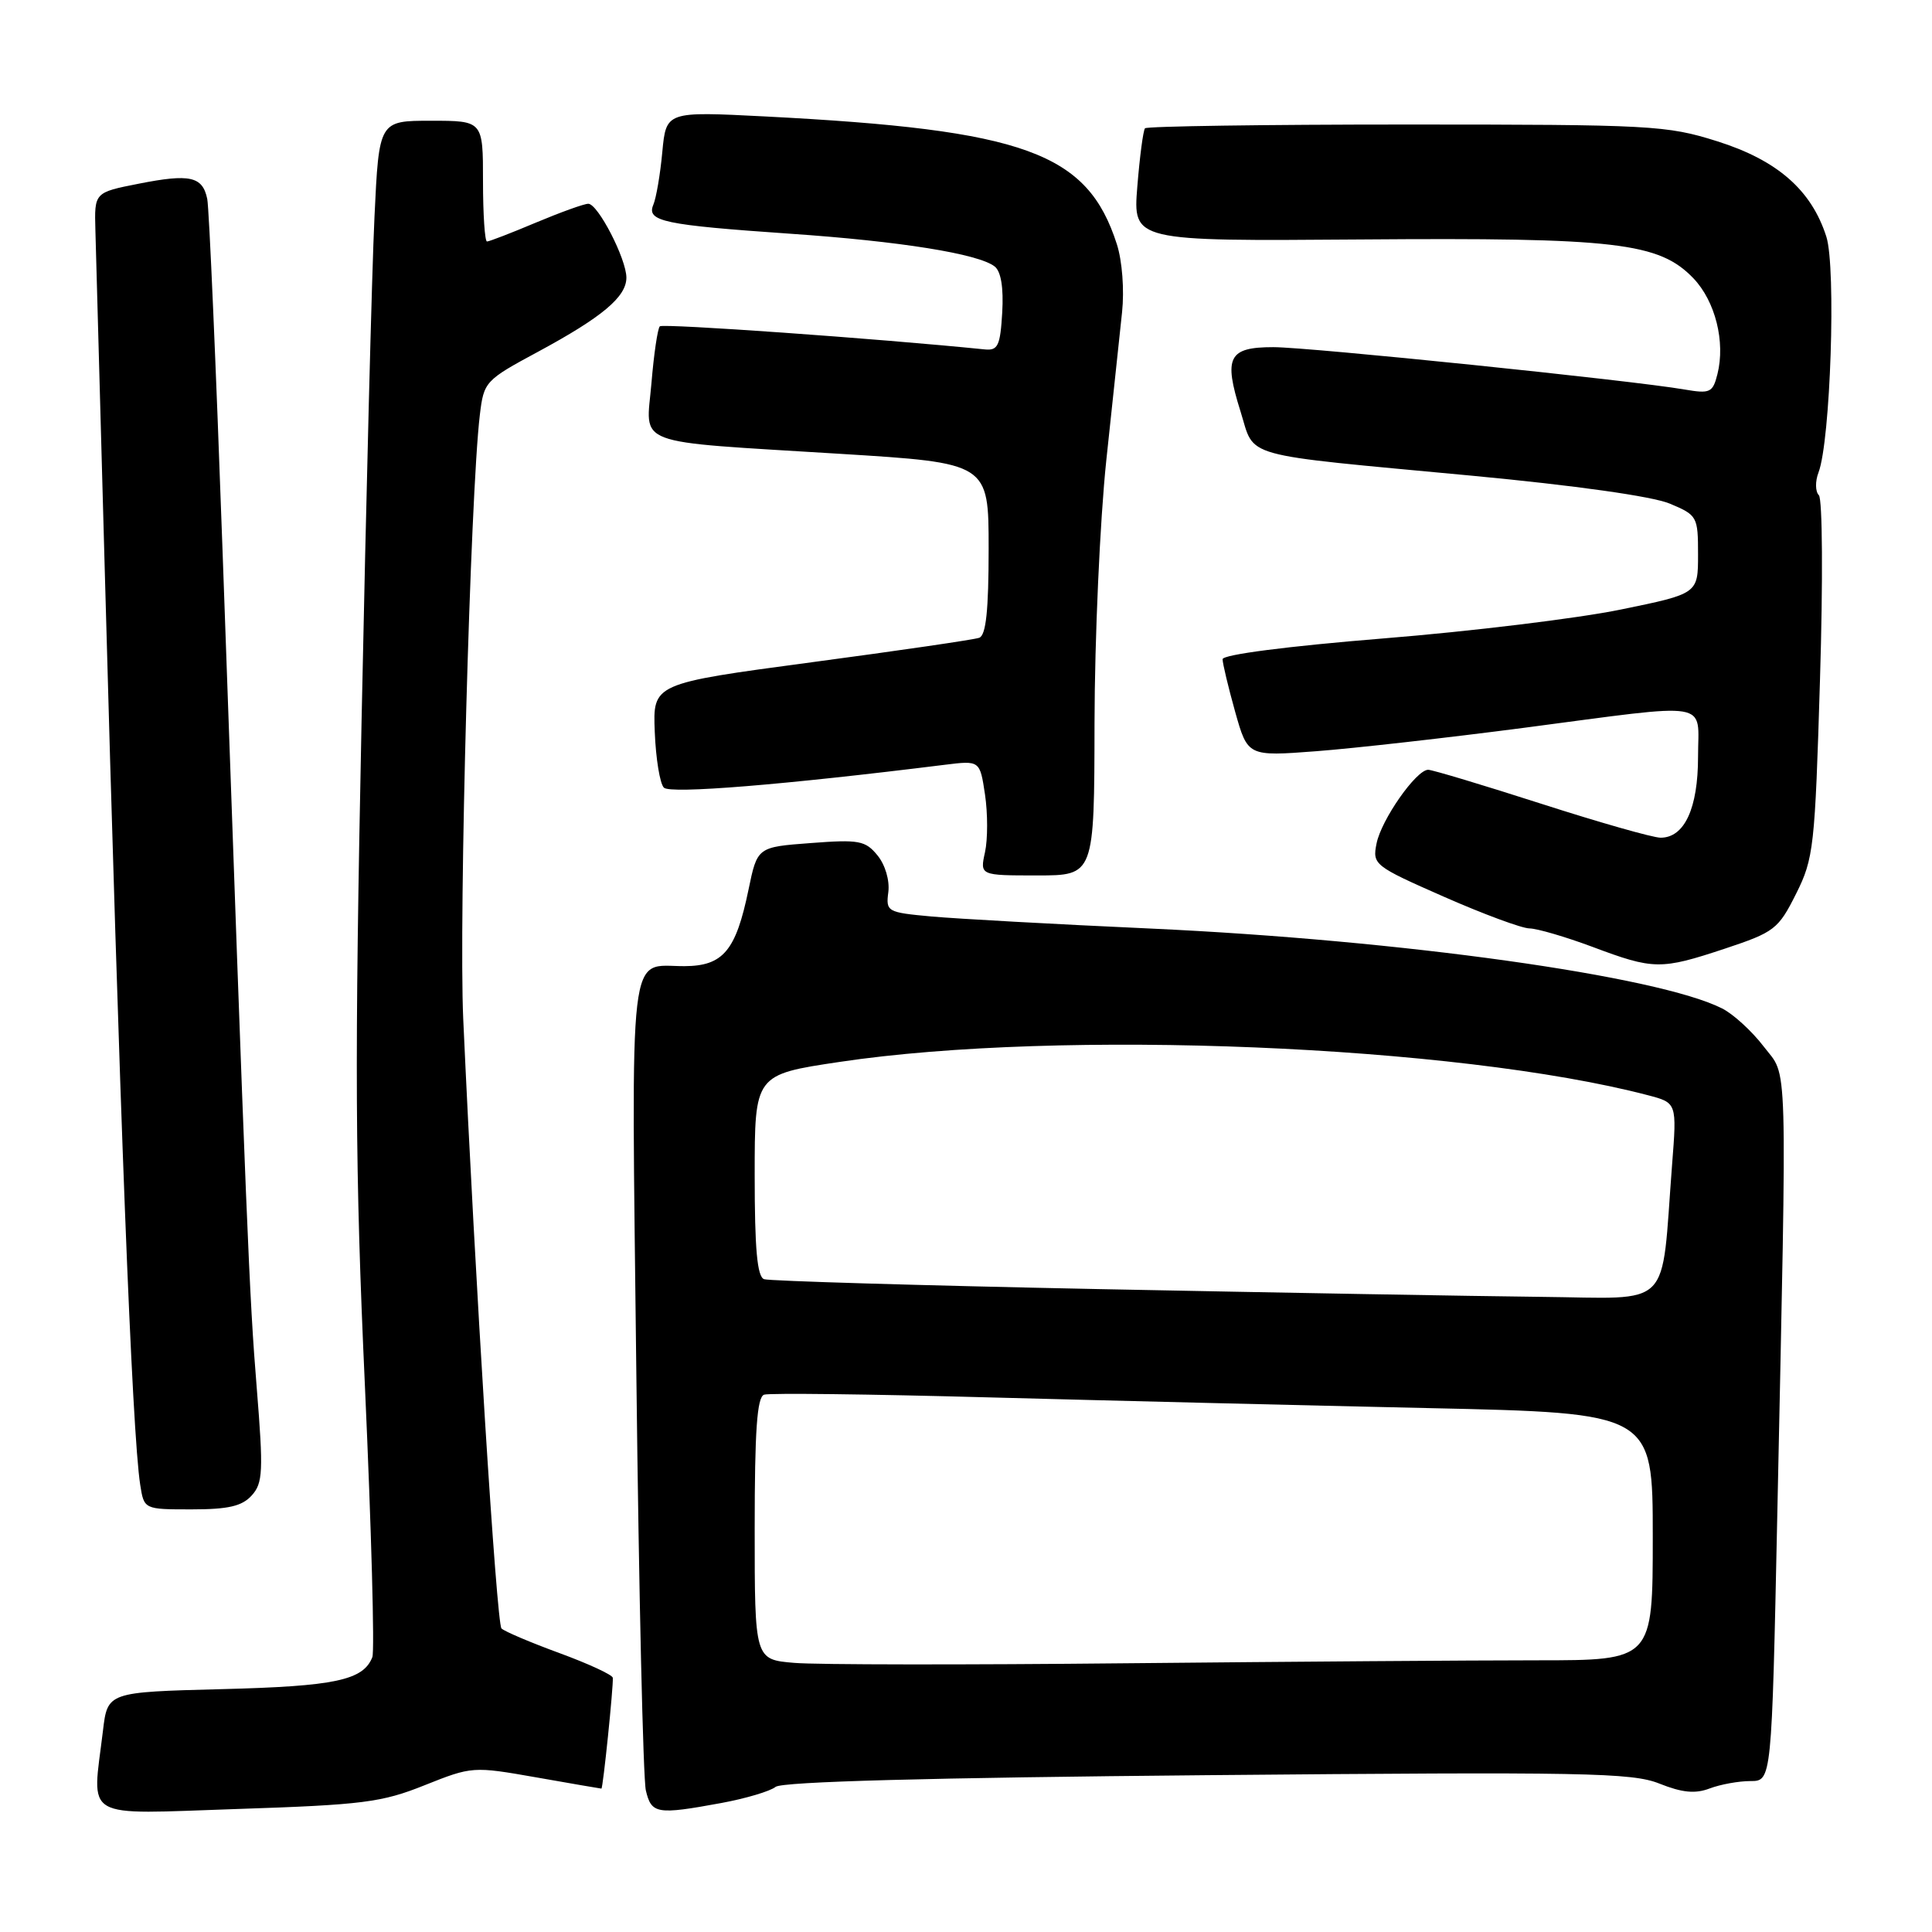 <?xml version="1.0" encoding="UTF-8" standalone="no"?>
<!DOCTYPE svg PUBLIC "-//W3C//DTD SVG 1.1//EN" "http://www.w3.org/Graphics/SVG/1.1/DTD/svg11.dtd" >
<svg xmlns="http://www.w3.org/2000/svg" xmlns:xlink="http://www.w3.org/1999/xlink" version="1.1" viewBox="0 0 256 256">
 <g >
 <path fill="currentColor"
d=" M 56.27 236.55 C 62.54 234.05 62.68 234.04 71.05 235.51 C 75.70 236.33 79.59 237.00 79.69 237.00 C 79.90 237.00 81.29 223.45 81.20 222.32 C 81.17 221.93 77.99 220.46 74.15 219.05 C 70.30 217.64 66.84 216.17 66.45 215.78 C 65.80 215.14 62.95 169.70 61.38 135.00 C 60.78 121.65 62.32 65.46 63.58 54.99 C 64.11 50.57 64.27 50.39 71.31 46.60 C 79.81 42.01 83.00 39.33 83.00 36.79 C 83.00 34.31 79.23 27.00 77.95 27.00 C 77.39 27.00 74.27 28.13 71.00 29.50 C 67.73 30.88 64.82 32.00 64.53 32.00 C 64.24 32.00 64.00 28.40 64.00 24.00 C 64.00 16.00 64.00 16.00 57.11 16.00 C 50.22 16.00 50.22 16.00 49.62 28.75 C 49.28 35.76 48.52 65.80 47.91 95.50 C 46.98 141.22 47.04 154.76 48.36 183.79 C 49.21 202.65 49.65 218.75 49.34 219.57 C 48.15 222.64 44.44 223.44 29.38 223.82 C 14.25 224.21 14.25 224.21 13.64 229.35 C 12.20 241.33 10.58 240.39 31.47 239.70 C 48.08 239.15 50.59 238.83 56.27 236.55 Z  M 95.57 238.91 C 98.83 238.31 102.07 237.34 102.77 236.77 C 103.61 236.08 123.21 235.55 159.93 235.22 C 209.98 234.77 216.25 234.88 219.89 236.34 C 222.90 237.54 224.63 237.71 226.54 236.98 C 227.97 236.44 230.40 236.00 231.94 236.00 C 234.76 236.00 234.76 236.00 235.50 200.75 C 236.80 138.40 236.93 142.90 233.70 138.67 C 232.16 136.65 229.68 134.38 228.20 133.63 C 219.71 129.32 185.62 124.56 152.50 123.04 C 139.85 122.47 126.77 121.74 123.43 121.44 C 117.54 120.90 117.37 120.80 117.71 118.19 C 117.90 116.65 117.29 114.58 116.27 113.34 C 114.67 111.38 113.82 111.22 107.42 111.71 C 100.35 112.24 100.35 112.24 99.18 117.89 C 97.51 125.98 95.82 128.00 90.69 128.02 C 83.17 128.04 83.65 123.95 84.32 182.15 C 84.65 210.94 85.22 235.74 85.58 237.25 C 86.32 240.36 87.03 240.48 95.57 238.91 Z  M 33.35 198.16 C 34.84 196.52 34.91 194.97 34.02 183.91 C 33.03 171.76 32.70 163.69 29.49 73.00 C 28.62 48.52 27.71 27.54 27.46 26.36 C 26.84 23.37 25.17 23.00 18.39 24.34 C 12.50 25.50 12.50 25.50 12.64 30.50 C 12.72 33.25 13.28 53.50 13.88 75.50 C 15.82 146.67 17.49 189.78 18.58 196.75 C 19.09 200.00 19.09 200.00 25.39 200.00 C 30.24 200.00 32.07 199.58 33.35 198.16 Z  M 228.56 125.70 C 235.12 123.52 235.64 123.12 237.98 118.45 C 240.33 113.76 240.49 112.28 241.16 90.00 C 241.56 77.04 241.49 66.11 241.01 65.62 C 240.53 65.14 240.51 63.78 240.96 62.61 C 242.55 58.43 243.31 35.47 242.00 31.36 C 240.02 25.17 235.49 21.22 227.51 18.71 C 220.85 16.61 218.78 16.50 186.33 16.50 C 167.54 16.50 151.97 16.73 151.72 17.00 C 151.48 17.27 151.02 20.75 150.70 24.73 C 150.12 31.96 150.12 31.96 180.31 31.73 C 214.16 31.47 219.84 32.14 224.39 36.88 C 227.29 39.92 228.64 45.30 227.57 49.57 C 226.95 52.03 226.60 52.19 223.20 51.61 C 216.21 50.40 173.50 46.00 168.72 46.00 C 162.78 46.00 162.11 47.32 164.37 54.50 C 166.35 60.80 163.84 60.10 195.00 63.03 C 208.68 64.32 218.97 65.77 221.25 66.73 C 224.90 68.26 225.00 68.44 225.00 73.48 C 225.00 78.67 225.00 78.67 214.75 80.77 C 209.11 81.93 194.94 83.66 183.25 84.60 C 170.58 85.63 162.00 86.74 162.00 87.35 C 162.00 87.91 162.75 91.04 163.66 94.30 C 165.33 100.23 165.33 100.23 174.41 99.54 C 179.41 99.16 191.82 97.76 202.00 96.43 C 227.24 93.12 225.00 92.74 225.00 100.28 C 225.00 107.11 223.20 111.00 220.04 111.00 C 219.02 111.00 211.90 108.97 204.22 106.50 C 196.53 104.03 189.79 102.00 189.24 102.00 C 187.66 102.00 183.03 108.61 182.40 111.77 C 181.84 114.56 182.07 114.75 191.32 118.82 C 196.54 121.12 201.65 123.01 202.66 123.02 C 203.67 123.03 207.43 124.13 211.00 125.46 C 219.13 128.51 220.05 128.52 228.56 125.70 Z  M 145.03 95.75 C 145.05 84.61 145.75 68.97 146.59 61.00 C 147.44 53.02 148.38 44.19 148.68 41.36 C 148.99 38.42 148.70 34.57 147.99 32.36 C 144.09 20.20 135.86 17.21 101.38 15.43 C 88.27 14.76 88.27 14.76 87.76 20.13 C 87.49 23.08 86.95 26.23 86.57 27.13 C 85.64 29.33 87.93 29.81 104.71 30.97 C 119.30 31.97 129.65 33.63 131.80 35.31 C 132.64 35.97 132.99 38.12 132.80 41.41 C 132.54 45.82 132.23 46.47 130.50 46.30 C 116.32 44.86 87.83 42.84 87.43 43.24 C 87.14 43.53 86.64 46.92 86.32 50.77 C 85.61 59.23 83.38 58.40 111.25 60.13 C 131.00 61.35 131.00 61.35 131.00 72.71 C 131.00 80.89 130.65 84.19 129.75 84.51 C 129.06 84.76 119.05 86.22 107.50 87.76 C 86.50 90.57 86.50 90.57 86.76 96.99 C 86.90 100.52 87.44 103.84 87.97 104.37 C 88.82 105.22 103.81 104.00 125.17 101.34 C 129.84 100.76 129.84 100.76 130.52 105.29 C 130.89 107.78 130.89 111.21 130.52 112.91 C 129.84 116.00 129.84 116.00 137.42 116.00 C 145.00 116.00 145.00 116.00 145.03 95.75 Z  M 105.25 220.34 C 100.00 219.90 100.00 219.90 100.00 202.55 C 100.00 189.57 100.31 185.11 101.25 184.80 C 101.94 184.57 115.32 184.73 131.00 185.16 C 146.68 185.58 172.89 186.22 189.25 186.58 C 219.00 187.23 219.00 187.23 219.00 203.61 C 219.00 220.00 219.00 220.00 203.66 220.00 C 195.23 220.00 170.82 220.18 149.41 220.39 C 128.01 220.61 108.14 220.59 105.25 220.34 Z  M 145.50 170.81 C 121.85 170.33 101.94 169.74 101.25 169.50 C 100.33 169.18 100.00 165.50 100.00 155.73 C 100.00 142.39 100.00 142.39 111.25 140.71 C 140.51 136.33 193.05 138.50 218.35 145.12 C 222.20 146.13 222.20 146.13 221.56 154.32 C 220.06 173.82 221.85 172.02 204.16 171.84 C 195.55 171.75 169.15 171.28 145.50 170.81 Z "/>
</g>
</svg>